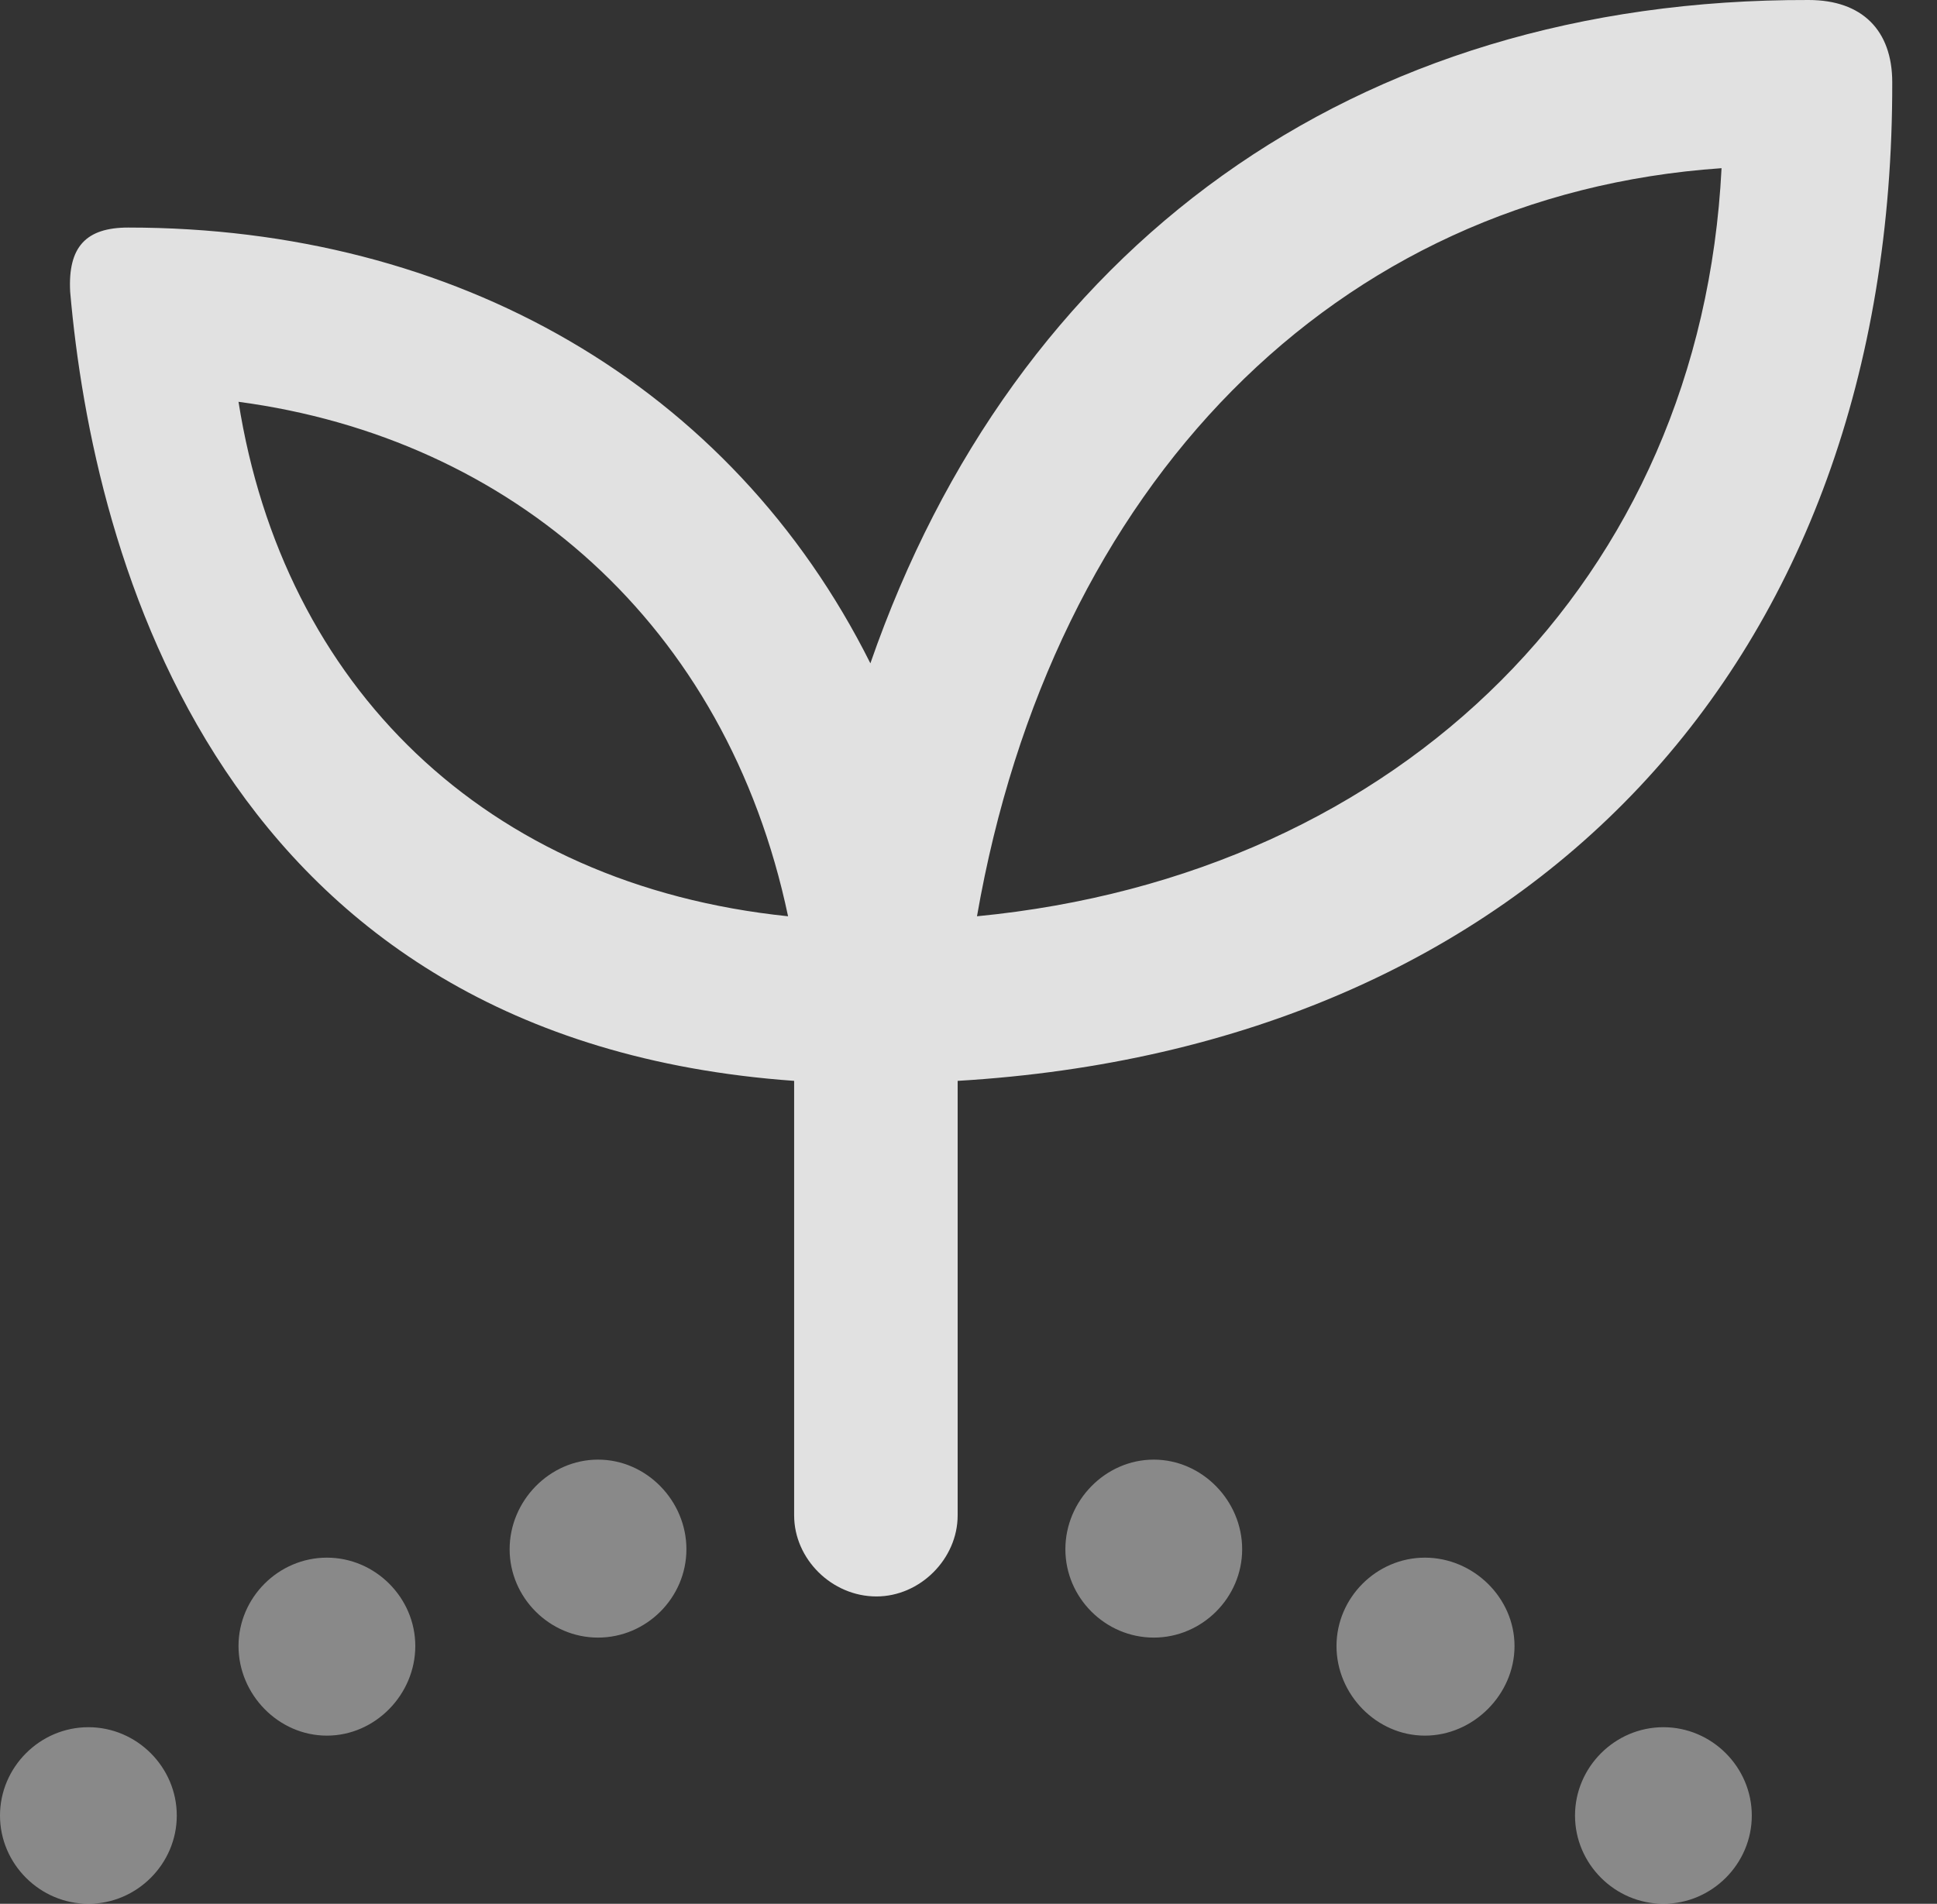 <?xml version="1.0" encoding="UTF-8"?>
<!--Generator: Apple Native CoreSVG 341-->
<!DOCTYPE svg
PUBLIC "-//W3C//DTD SVG 1.1//EN"
       "http://www.w3.org/Graphics/SVG/1.1/DTD/svg11.dtd">
<svg version="1.1" xmlns="http://www.w3.org/2000/svg" xmlns:xlink="http://www.w3.org/1999/xlink" viewBox="0 0 15.625 15.361">
 <rect x="0" y="0" width="15.625" height="15.361" fill="#333333" stroke="none"/>
 <g>
  <rect height="15.361" opacity="0" width="15.625" x="0" y="0"/>
  <path d="M7.07 12.881C7.422 12.881 7.725 12.578 7.725 12.227L7.725 8.721C12.334 8.447 15.273 5.352 15.264 0.664C15.264 0.244 15.02 3.53923e-05 14.59 3.53923e-05C10.908-0.01 8.184 2.002 7.021 5.352C5.898 3.106 3.672 1.836 1.035 1.836C0.693 1.836 0.547 1.992 0.566 2.354C0.752 4.492 1.768 8.389 6.406 8.721L6.406 12.227C6.406 12.578 6.709 12.881 7.07 12.881ZM6.357 7.393C3.906 7.139 2.285 5.527 1.924 3.242C4.121 3.535 5.859 5.029 6.357 7.393ZM7.881 7.393C8.486 3.916 10.762 1.572 13.887 1.357C13.721 4.668 11.309 7.061 7.881 7.393Z" fill="white" fill-opacity="0.85"/>
  <path d="M0.713 15.361C1.104 15.361 1.426 15.039 1.426 14.649C1.426 14.258 1.104 13.936 0.713 13.936C0.322 13.936 0 14.258 0 14.649C0 15.039 0.322 15.361 0.713 15.361ZM2.637 14.004C3.027 14.004 3.35 13.672 3.35 13.281C3.35 12.891 3.027 12.568 2.637 12.568C2.246 12.568 1.924 12.891 1.924 13.281C1.924 13.672 2.246 14.004 2.637 14.004ZM4.824 13.213C5.215 13.213 5.537 12.891 5.537 12.5C5.537 12.109 5.215 11.777 4.824 11.777C4.434 11.777 4.111 12.109 4.111 12.5C4.111 12.891 4.434 13.213 4.824 13.213ZM9.307 13.213C9.697 13.213 10.02 12.891 10.02 12.5C10.02 12.109 9.697 11.777 9.307 11.777C8.916 11.777 8.594 12.109 8.594 12.5C8.594 12.891 8.916 13.213 9.307 13.213ZM11.494 14.004C11.885 14.004 12.217 13.672 12.217 13.281C12.217 12.891 11.885 12.568 11.494 12.568C11.104 12.568 10.781 12.891 10.781 13.281C10.781 13.672 11.104 14.004 11.494 14.004ZM13.418 15.361C13.809 15.361 14.131 15.039 14.131 14.649C14.131 14.258 13.809 13.936 13.418 13.936C13.027 13.936 12.705 14.258 12.705 14.649C12.705 15.039 13.027 15.361 13.418 15.361Z" fill="white" fill-opacity="0.425"/>
 </g>
</svg>
